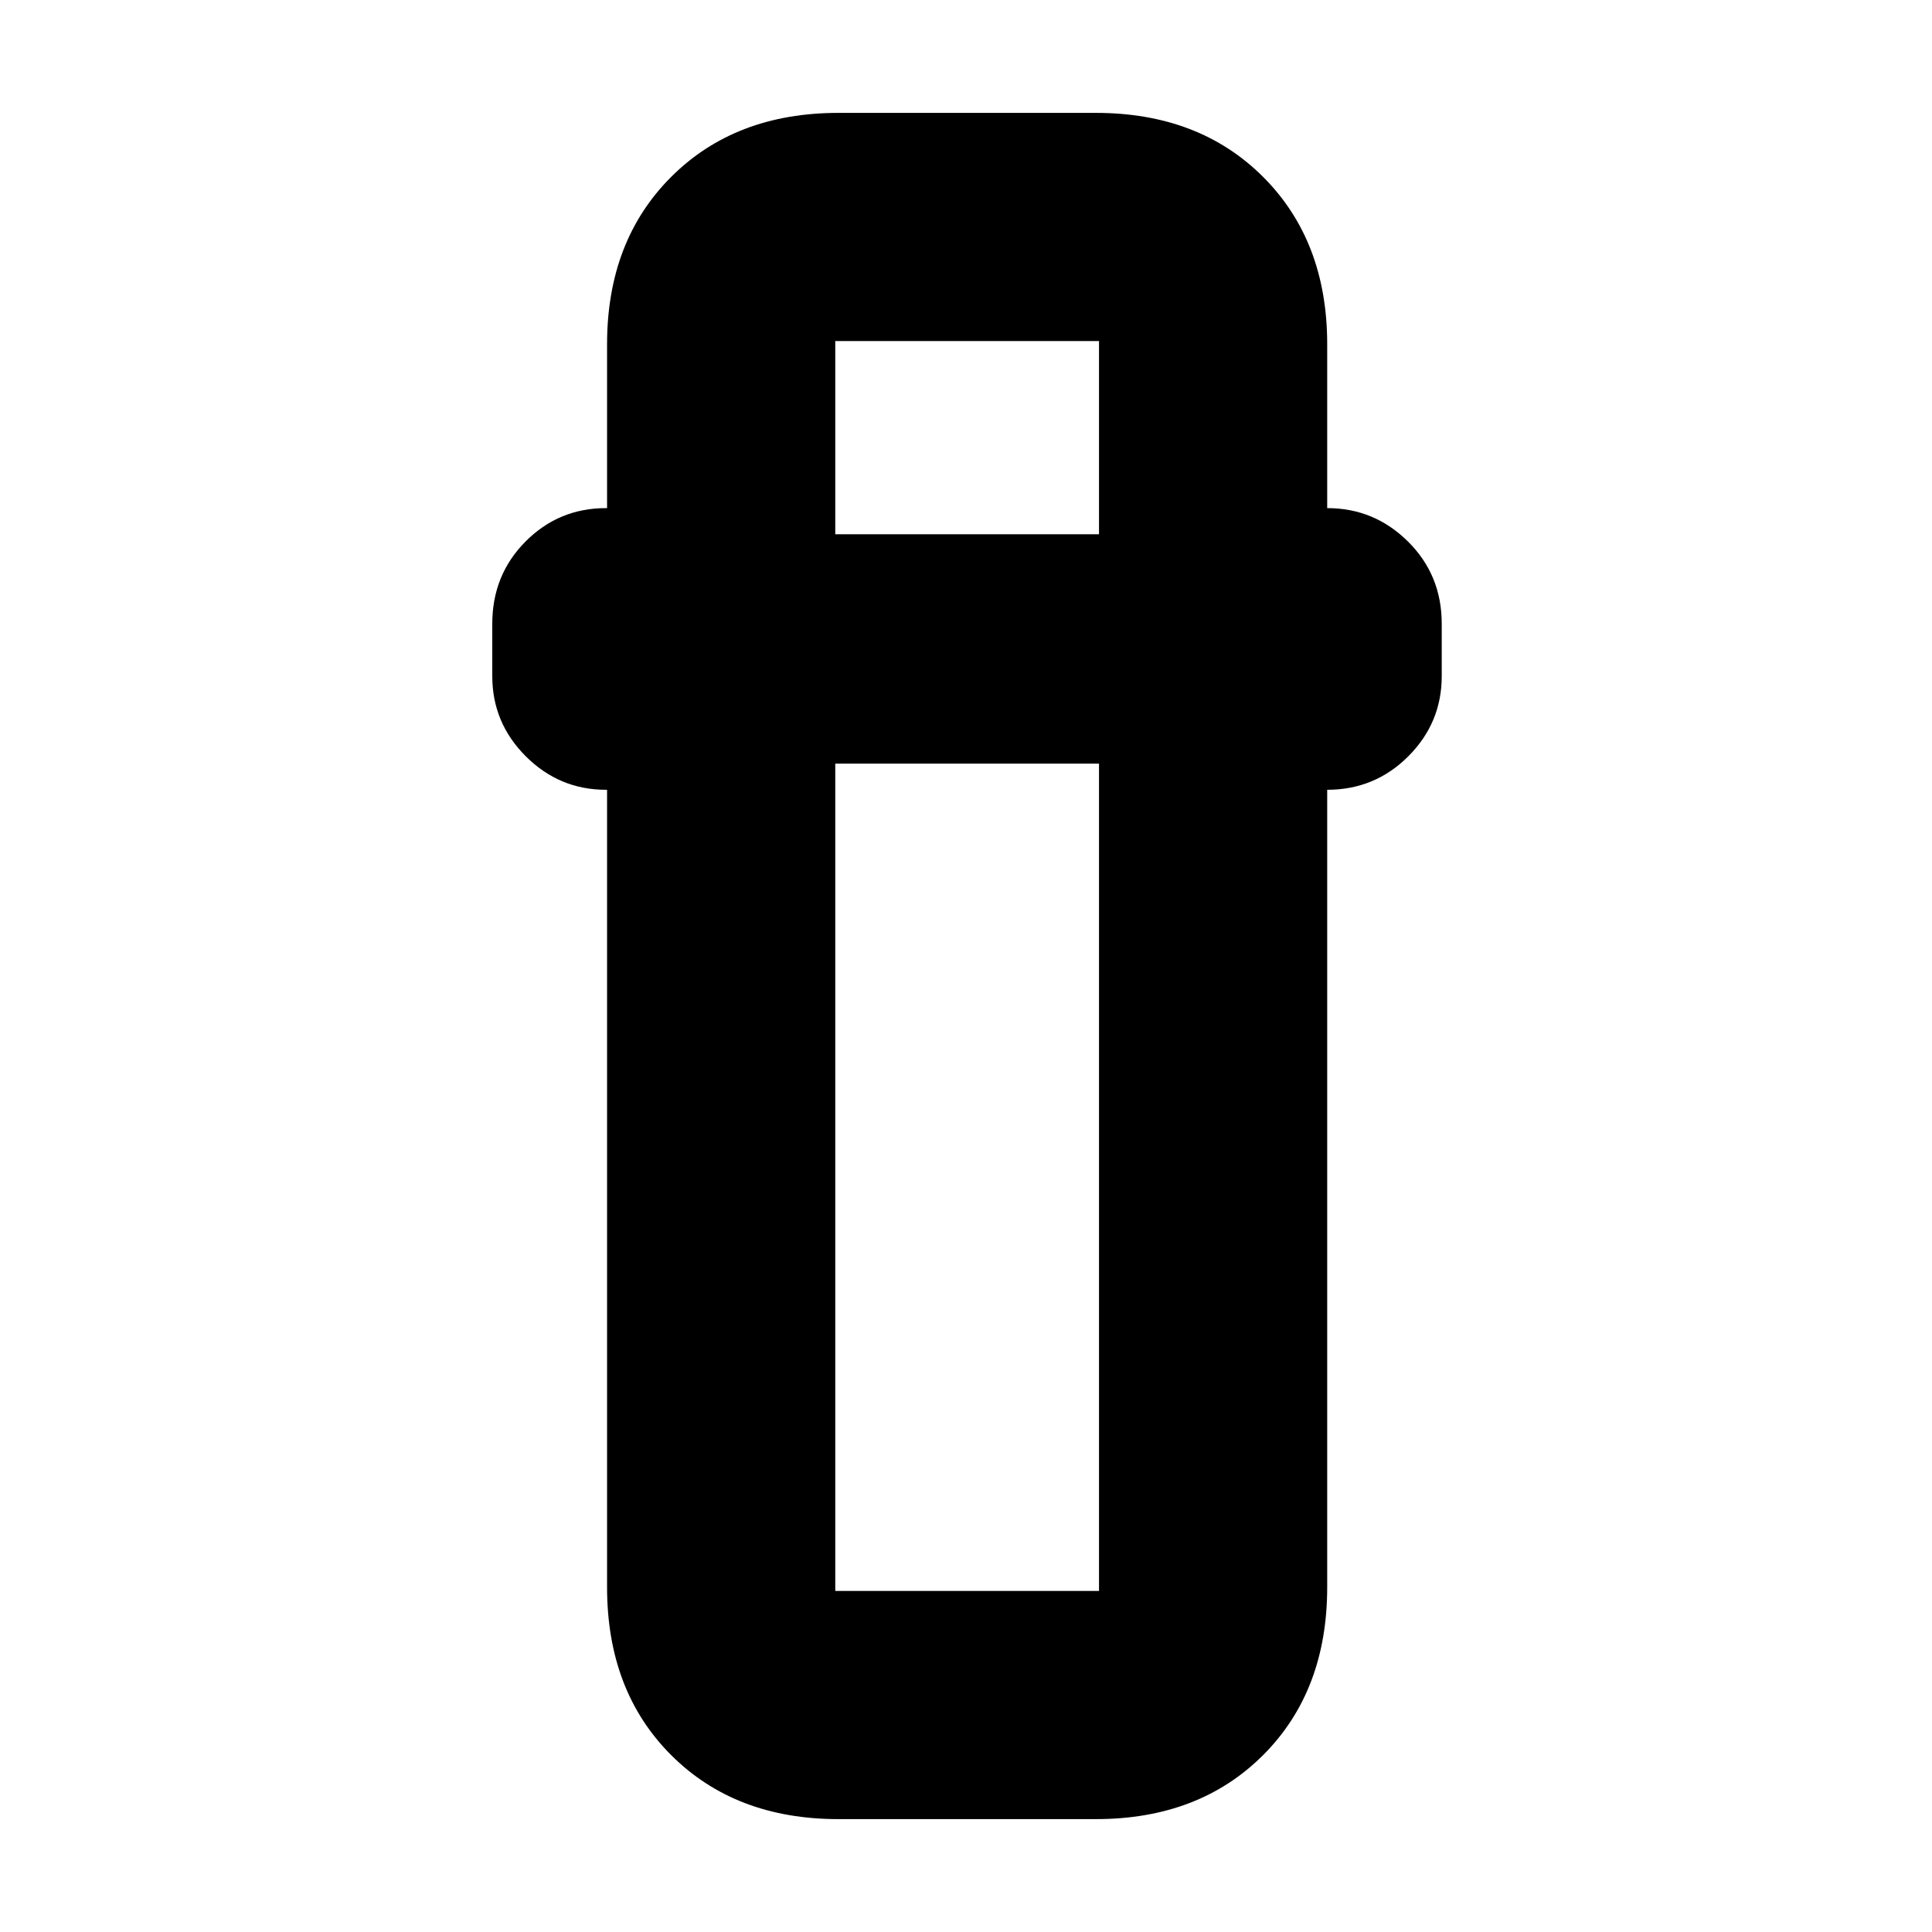 <svg xmlns="http://www.w3.org/2000/svg" height="20" viewBox="0 -960 960 960" width="20"><path d="M416.61-56.09q-51.3 0-83.13-31.83-31.83-31.82-31.83-83.4v-396.24h-.56q-23.16 0-39.82-16.63t-16.66-39.85v-26q0-24.26 16.51-40.87 16.51-16.61 39.97-16.61h.56v-81.44q0-51.3 31.83-83.12 31.83-31.83 83.13-31.83h127.91q51.3 0 83.13 31.83 31.83 31.82 31.83 83.12v81.44q23.39 0 40.15 16.61 16.76 16.61 16.76 40.87v26q0 23.22-16.62 39.85-16.63 16.63-40.29 16.63v396.24q0 51.58-31.83 83.4-31.83 31.83-83.13 31.83H416.61Zm-1.57-524.47v411.08h131.05v-411.08H415.04Zm0-113.96h131.05v-96H415.04v96Zm0 113.96h131.05-131.05Zm0-113.96h131.05-131.05Z"/></svg>